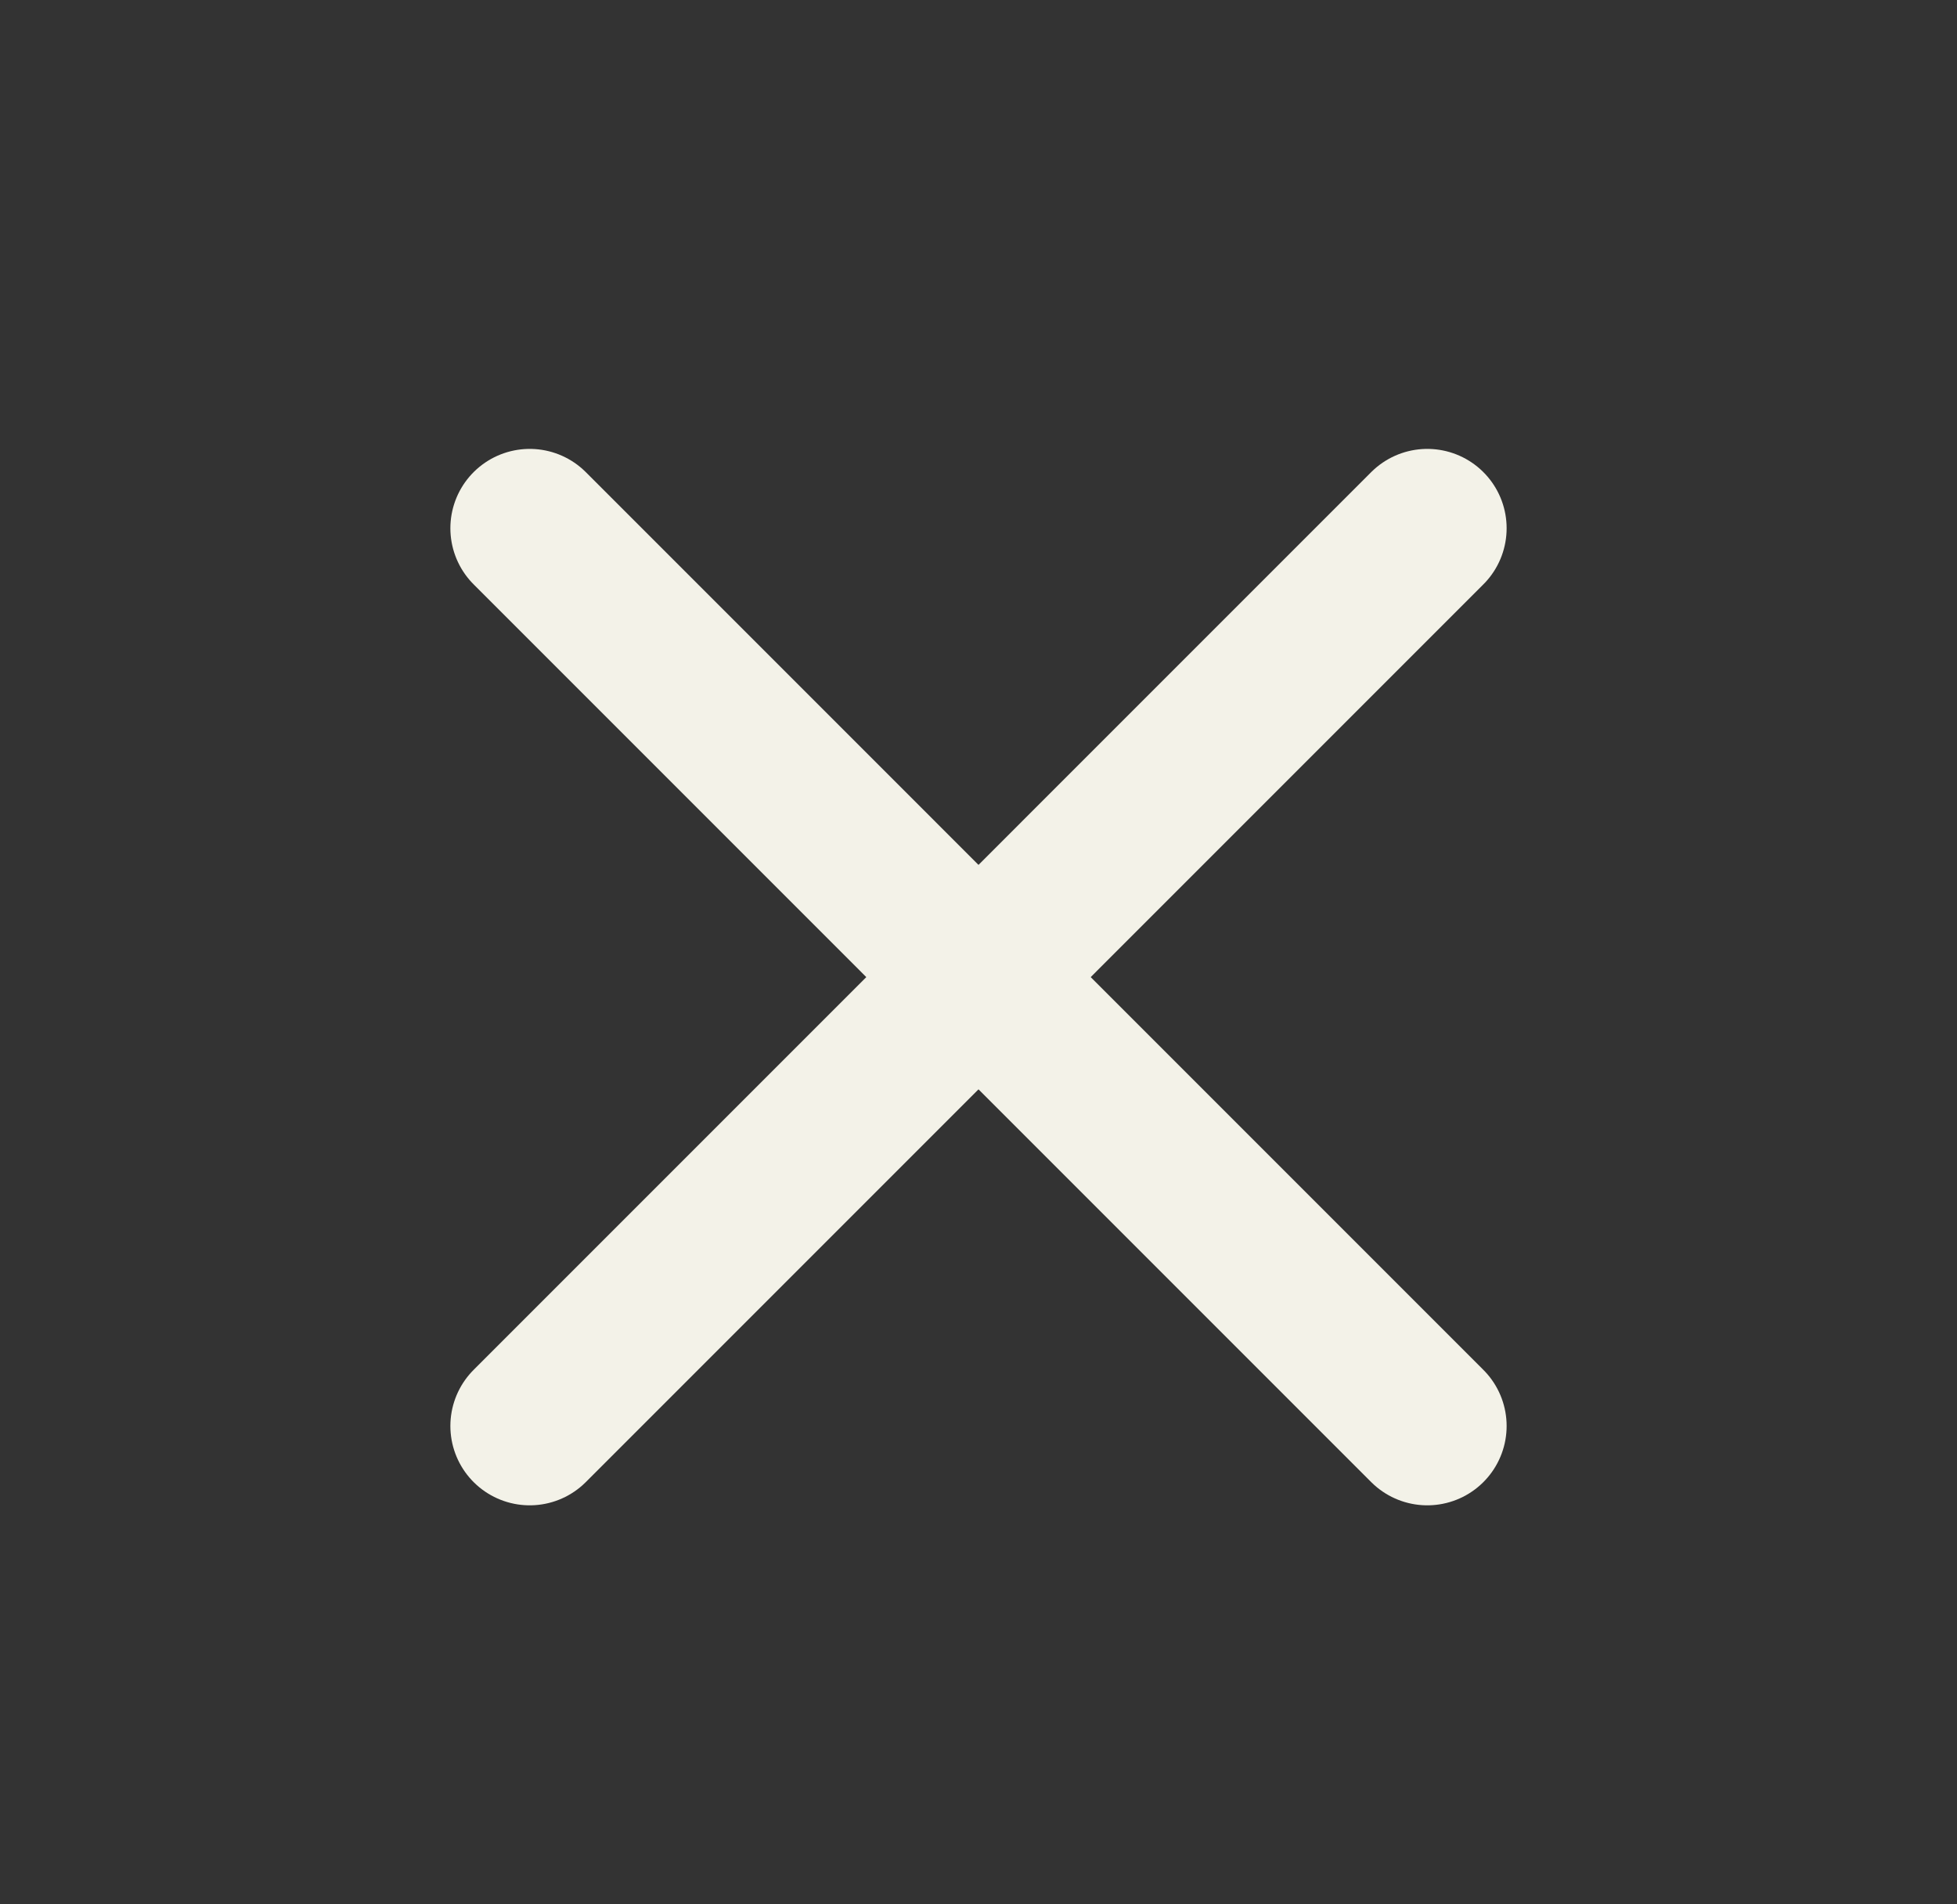 <svg width="37" height="36" viewBox="0 0 37 36" fill="none" xmlns="http://www.w3.org/2000/svg">
<rect x="0" y="0" width="37" height="36" fill="#333333" stroke="none"/>
<path d="M26.985 9.986L10.015 26.957" stroke="#F3F2E8" stroke-width="3" stroke-linecap="round"/>
<path d="M26.985 26.957L10.015 9.986" stroke="#F3F2E8" stroke-width="3" stroke-linecap="round"/>
</svg>
